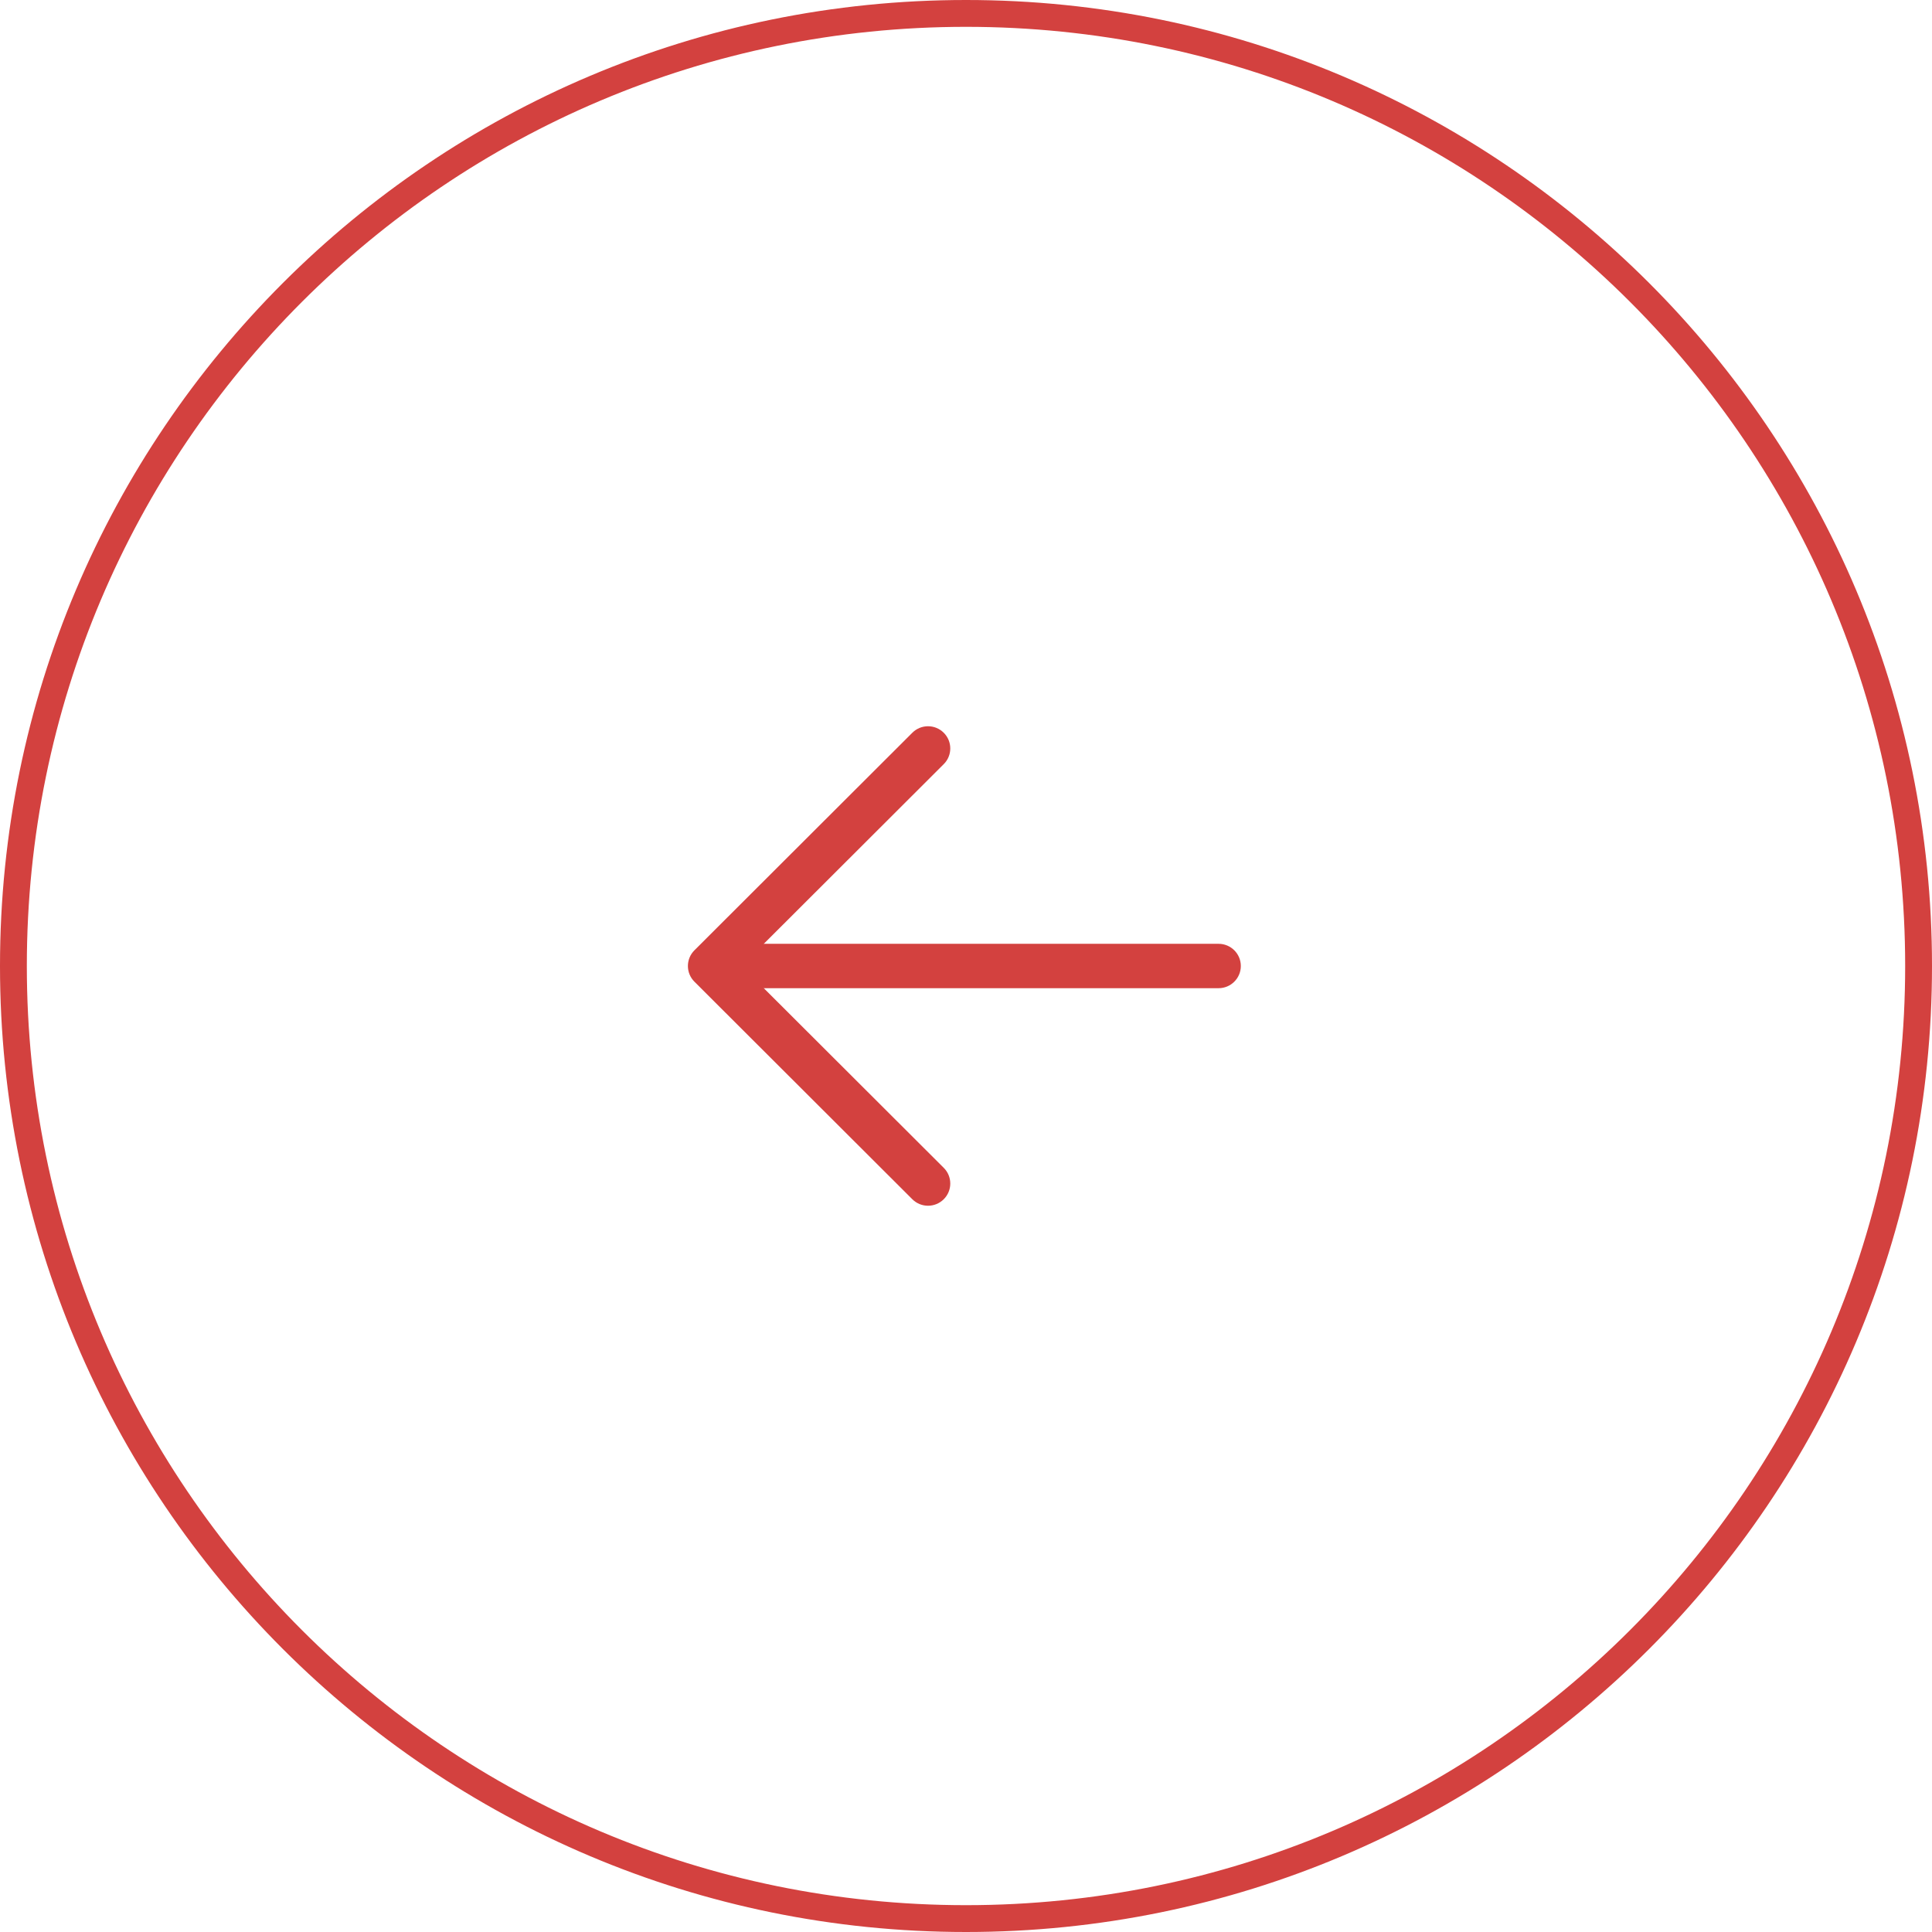 <?xml version="1.0" encoding="UTF-8"?> <svg xmlns="http://www.w3.org/2000/svg" width="72" height="72" viewBox="0 0 72 72" fill="none"> <path d="M0.5 36C0.5 16.394 16.394 0.5 36 0.5C55.606 0.5 71.5 16.394 71.5 36C71.5 55.606 55.606 71.5 36 71.5C16.394 71.5 0.5 55.606 0.5 36Z" stroke="#D3413F"></path> <g clip-path="url(#clip0_3161_608)"> <path d="M26.63 36.827L45.413 36.827C45.871 36.827 46.242 36.456 46.242 36C46.242 35.543 45.871 35.173 45.413 35.173L26.63 35.173C26.173 35.173 25.802 35.543 25.802 36C25.802 36.457 26.172 36.827 26.63 36.827Z" fill="#D3413F"></path> <path d="M25.879 36.585L33.999 44.692C34.323 45.015 34.847 45.015 35.171 44.692C35.495 44.369 35.495 43.845 35.171 43.522L27.636 36L35.171 28.477C35.495 28.154 35.495 27.631 35.171 27.308C35.009 27.146 34.797 27.065 34.585 27.065C34.373 27.065 34.161 27.146 33.999 27.308L25.879 35.415C25.555 35.738 25.555 36.262 25.879 36.585Z" fill="#D3413F"></path> </g> <defs> <clipPath id="clip0_3161_608"> <rect width="20.606" height="20.571" fill="white" transform="translate(46.242 46.285) rotate(180)"></rect> </clipPath> </defs> </svg> 